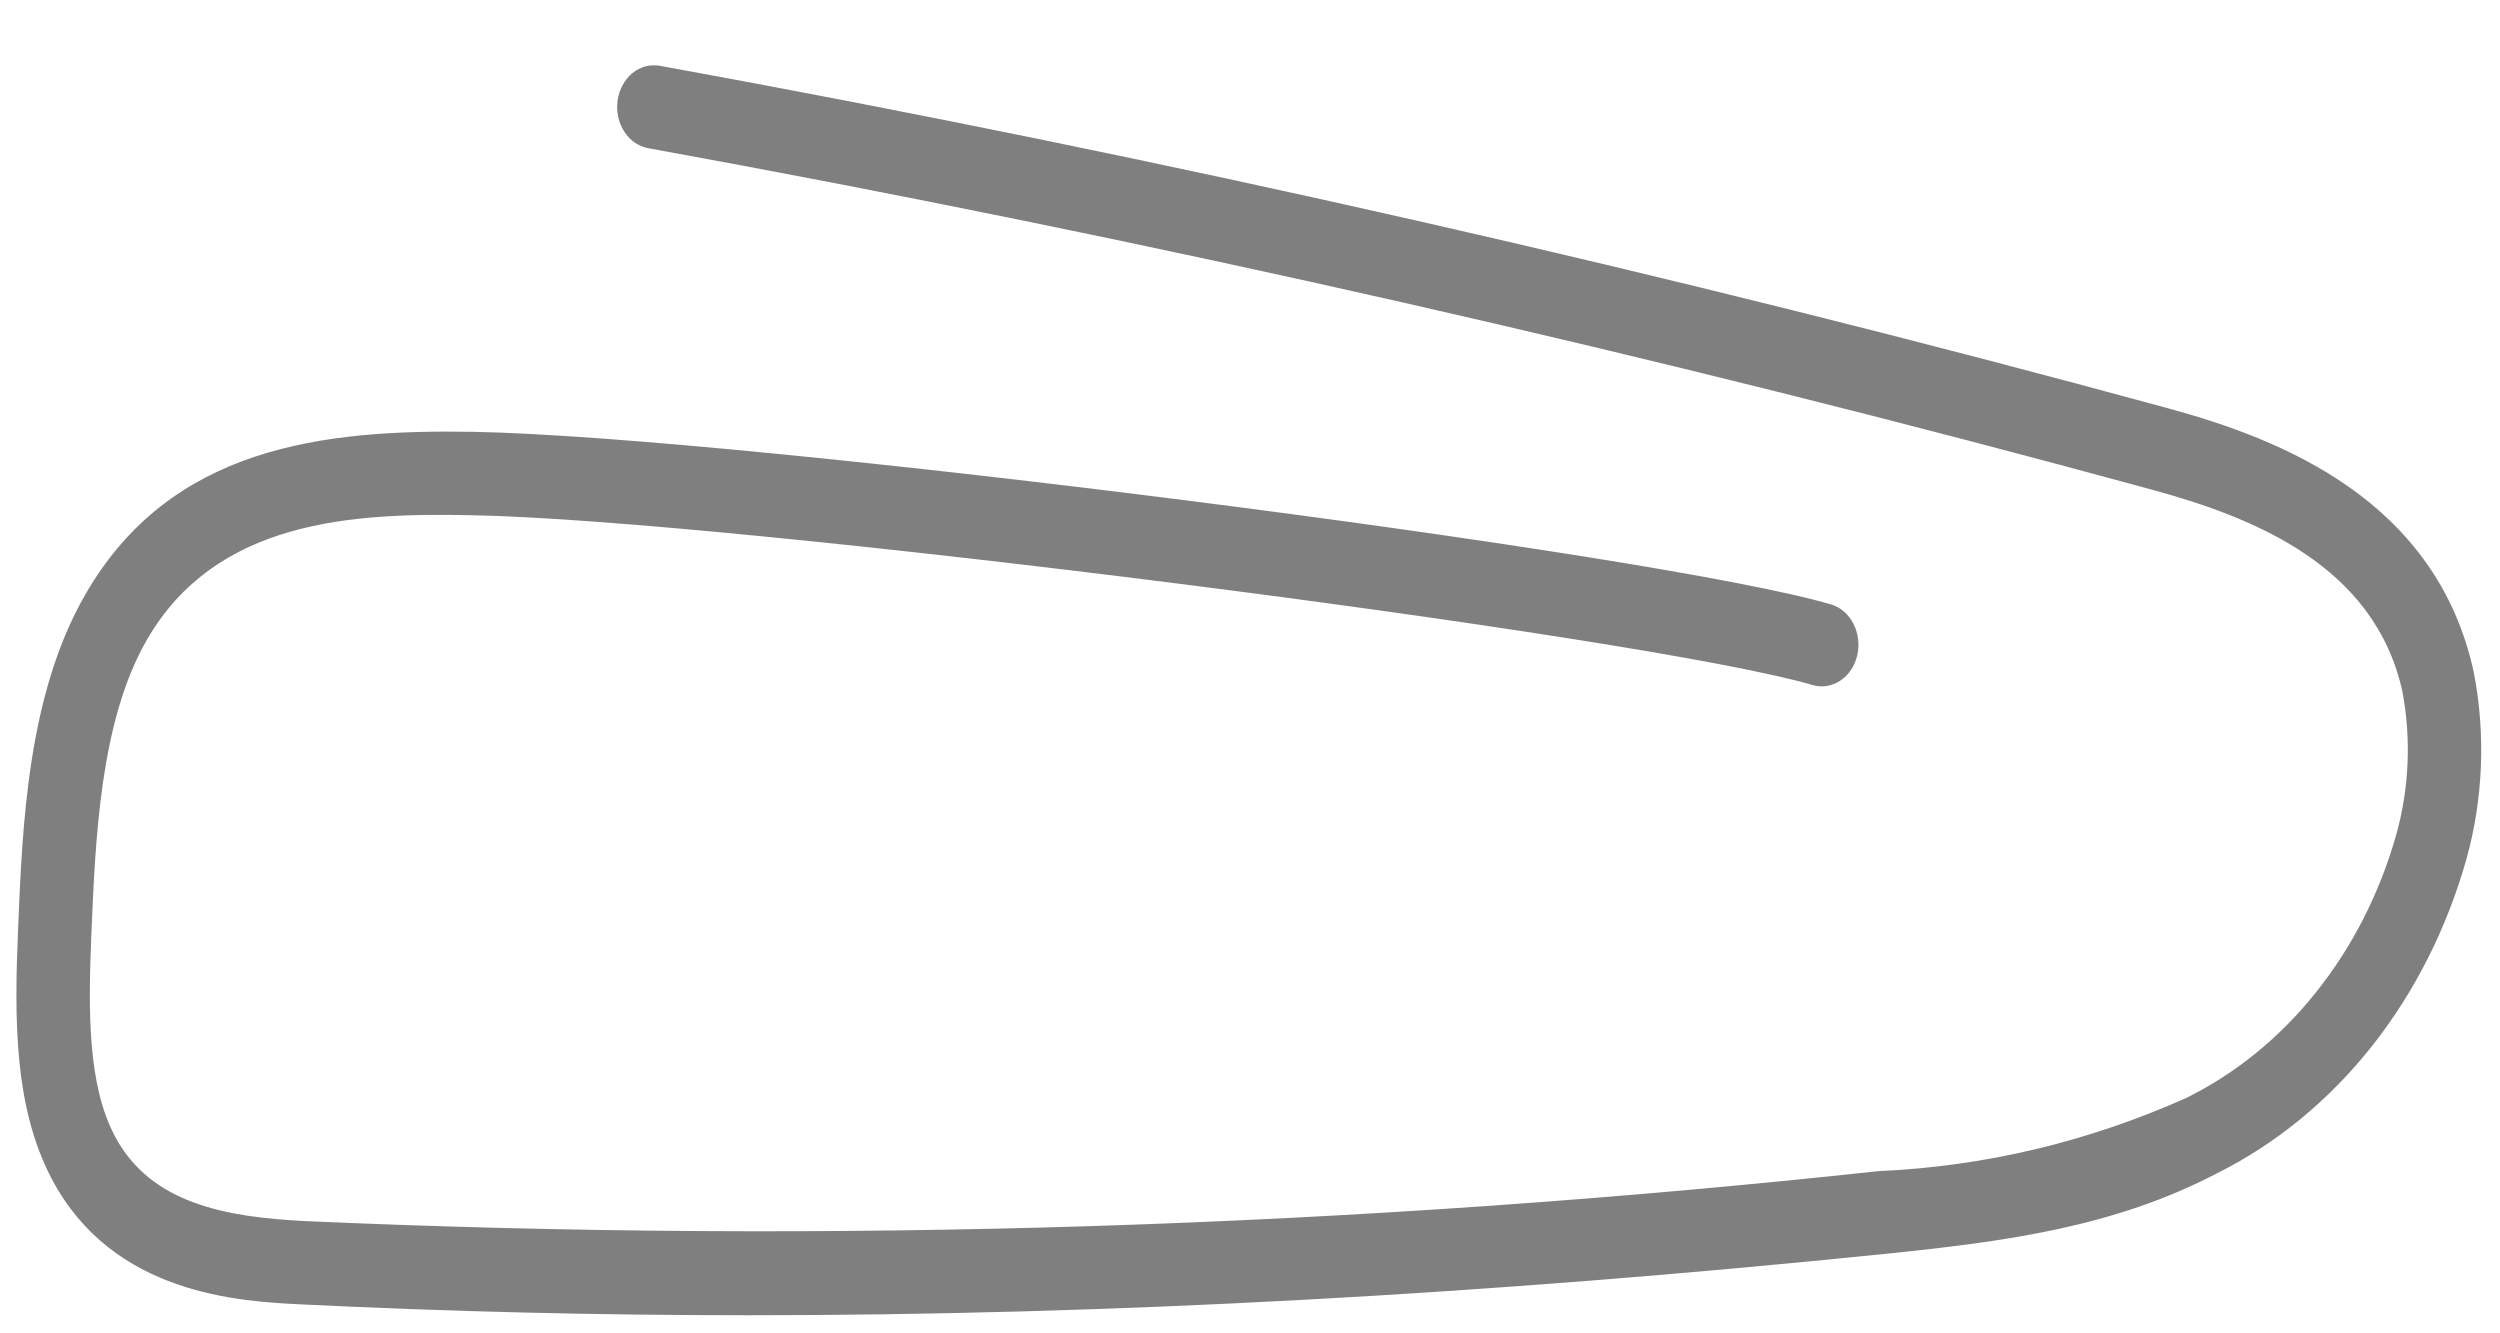 <svg width="30" height="16" viewBox="0 0 30 16" fill="none" xmlns="http://www.w3.org/2000/svg">
<path d="M8.977 15.783C13.296 15.783 17.804 15.539 22.626 15.046C24.075 14.898 25.375 14.723 26.607 14.078C27.312 13.726 27.944 13.208 28.46 12.558C28.975 11.907 29.363 11.14 29.598 10.306C29.799 9.581 29.829 8.808 29.685 8.065C29.235 6.002 27.38 5.272 26.026 4.902C20.054 3.273 13.959 1.889 7.916 0.789C7.859 0.779 7.8 0.782 7.744 0.797C7.688 0.812 7.635 0.84 7.588 0.878C7.541 0.917 7.501 0.966 7.471 1.022C7.441 1.078 7.42 1.14 7.411 1.205C7.402 1.27 7.404 1.336 7.418 1.4C7.431 1.464 7.456 1.524 7.49 1.577C7.524 1.631 7.566 1.676 7.616 1.71C7.665 1.744 7.72 1.767 7.777 1.778C13.797 2.872 19.868 4.25 25.819 5.875C27.047 6.209 28.5 6.788 28.83 8.304C28.936 8.875 28.91 9.467 28.753 10.023C28.555 10.72 28.228 11.362 27.794 11.905C27.361 12.449 26.83 12.881 26.238 13.174C25.06 13.701 23.812 13.998 22.547 14.053C16.27 14.732 9.96 14.933 3.659 14.653C2.729 14.605 1.809 14.453 1.377 13.631C1.05 13.011 1.058 12.126 1.097 11.196C1.145 10.062 1.203 8.649 1.762 7.679C2.588 6.246 4.213 6.151 5.671 6.183C8.783 6.24 19.759 7.632 21.76 8.223C21.872 8.253 21.99 8.232 22.088 8.165C22.187 8.097 22.258 7.989 22.287 7.863C22.316 7.736 22.3 7.602 22.243 7.489C22.186 7.375 22.093 7.292 21.982 7.256C19.891 6.635 8.925 5.242 5.685 5.182C3.868 5.15 2.045 5.362 1.025 7.132C0.334 8.329 0.268 9.893 0.217 11.15C0.171 12.238 0.169 13.285 0.62 14.145C1.355 15.542 2.886 15.617 3.621 15.653C5.379 15.739 7.161 15.783 8.977 15.783" fill="black" fill-opacity="0.5"/>
</svg>
